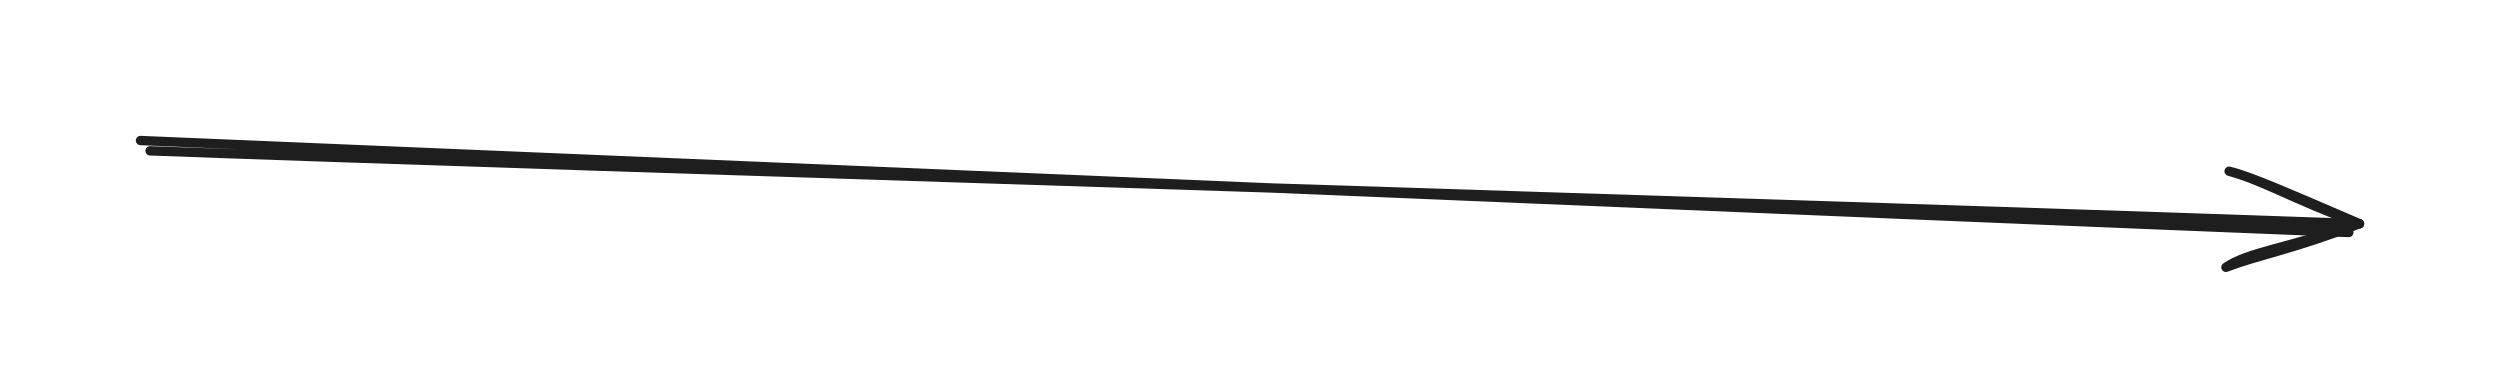 <svg version="1.1" xmlns="http://www.w3.org/2000/svg" viewBox="0 0 533.773 79.64" width="533.773" height="79.64">
  <!-- svg-source:excalidraw -->
  <!-- payload-type:application/vnd.excalidraw+json --><!-- payload-version:2 --><!-- payload-start -->eyJ2ZXJzaW9uIjoiMSIsImVuY29kaW5nIjoiYnN0cmluZyIsImNvbXByZXNzZWQiOnRydWUsImVuY29kZWQiOiJ4nH1TTW+cMFx1MDAxML3zK1x1MDAxML1GXHUwMDFiXHUwMDFiyFx1MDAwMrkl21x1MDAxY1x1MDAxMqVVpZW6kapcdTAwMWNcdTAwMWPsXHUwMDA1XHUwMDBiYyPb7Eej/e+1vVx1MDAwNFPyYSTAM+N582aeX4MwjPSxI9F1XHUwMDE4kUOJXHUwMDE4xVx1MDAxMu2jXHUwMDBia99cdTAwMTGpqODGXHUwMDE1u71cdTAwMTK9LF1krXWnri8vUdctKqpfhGhcdTAwMTalaM/HXGIjLeFamcA/Zlx1MDAxZoav7j1cdTAwMDFCUoozhjN7XHUwMDFjXGLmxp+CO0iYplx1MDAxMOZpXHUwMDA2l2NcdTAwMDRV31xylCbYuLeIKeI91lx1MDAxND1s2t91/rDbPFx1MDAxZOJcdTAwMWaPq/Ju+9hcdTAwMTdcdTAwMWV1S1x1MDAxOVvrI3NcdTAwMTUpYYh7n9JSNGRDsa7f2E/sn52Soq9qTpRlXHUwMDBlR6voUEn10bHz9Fx1MDAxMK9cXFx1MDAwZW85mF1cbpJFXGZcdTAwMDCAcVxmMpDA+Gp021x1MDAwNHFcdTAwMDZmpaxcdTAwMDRcdTAwMTPSlvJcclx1MDAxMvv4Yl5Q2VSmXCKOx1x1MDAxOC1cdTAwMTFXXHUwMDFkkmY4Pm4/kEwzT7MmtKq1rThfJIVZSV4s0zxNMl+PXCKu8bBYXHUwMDE2IE3yOFx1MDAxZj1cdTAwMTa1u8du/s++3Vx1MDAxMrXk3lx1MDAxZeE9Y9OecTz07E0nXinxYDl5Wjb+bqIwj9B3XHUwMDE4ndVcdTAwMDAzUFx1MDAxNHlaXFzlMEtHP6O8mcMzUTZcdTAwMWZcYkhpJPUt5Zjyan6EcPyJhyGlV6JtqTZl/Fx1MDAxMpTreYTLe2PVX1x1MDAxM/SuXHUwMDE3JvPUN78mnc3ob5Vd/i/0SnKb8f/54sPoybjtej9onyCYfk/BkDIyd3+tTcPHwZnBU7ymf8l/vKJcdTAwMWQl+9uvxVx1MDAxOFxmXHUwMDEztneSOCWcgtM/cCooQiJ9<!-- payload-end -->
  <defs>
    <style class="style-fonts">
      @font-face {
        font-family: "Virgil";
        src: url("https://unpkg.com/@excalidraw/excalidraw@undefined/dist/excalidraw-assets/Virgil.woff2");
      }
      @font-face {
        font-family: "Cascadia";
        src: url("https://unpkg.com/@excalidraw/excalidraw@undefined/dist/excalidraw-assets/Cascadia.woff2");
      }
      @font-face {
        font-family: "Assistant";
        src: url("https://unpkg.com/@excalidraw/excalidraw@undefined/dist/excalidraw-assets/Assistant-Regular.woff2");
      }
    </style>
    
  </defs>
  <rect x="0" y="0" width="533.773" height="79.64" fill="transparent"/><g stroke-linecap="round"><g transform="translate(30.309 30.782) rotate(0 236 9.2)"><path d="M-0.31 -0.78 C78.4 2.49, 392.48 15.79, 471.18 18.86 M1.73 1.42 C80.92 4.4, 395.24 14.13, 473.46 16.98" stroke="#1e1e1e" stroke-width="2" fill="none"/></g><g transform="translate(30.309 30.782) rotate(0 236 9.2)"><path d="M444.95 26.29 C449.64 23.06, 457.65 22.28, 473.46 16.98 M444.95 26.29 C452.33 23.5, 458.72 22.63, 473.46 16.98" stroke="#1e1e1e" stroke-width="2" fill="none"/></g><g transform="translate(30.309 30.782) rotate(0 236 9.2)"><path d="M445.63 5.78 C450.05 6.82, 457.91 10.31, 473.46 16.98 M445.63 5.78 C452.96 7.78, 459.19 11.7, 473.46 16.98" stroke="#1e1e1e" stroke-width="2" fill="none"/></g></g><mask/></svg>